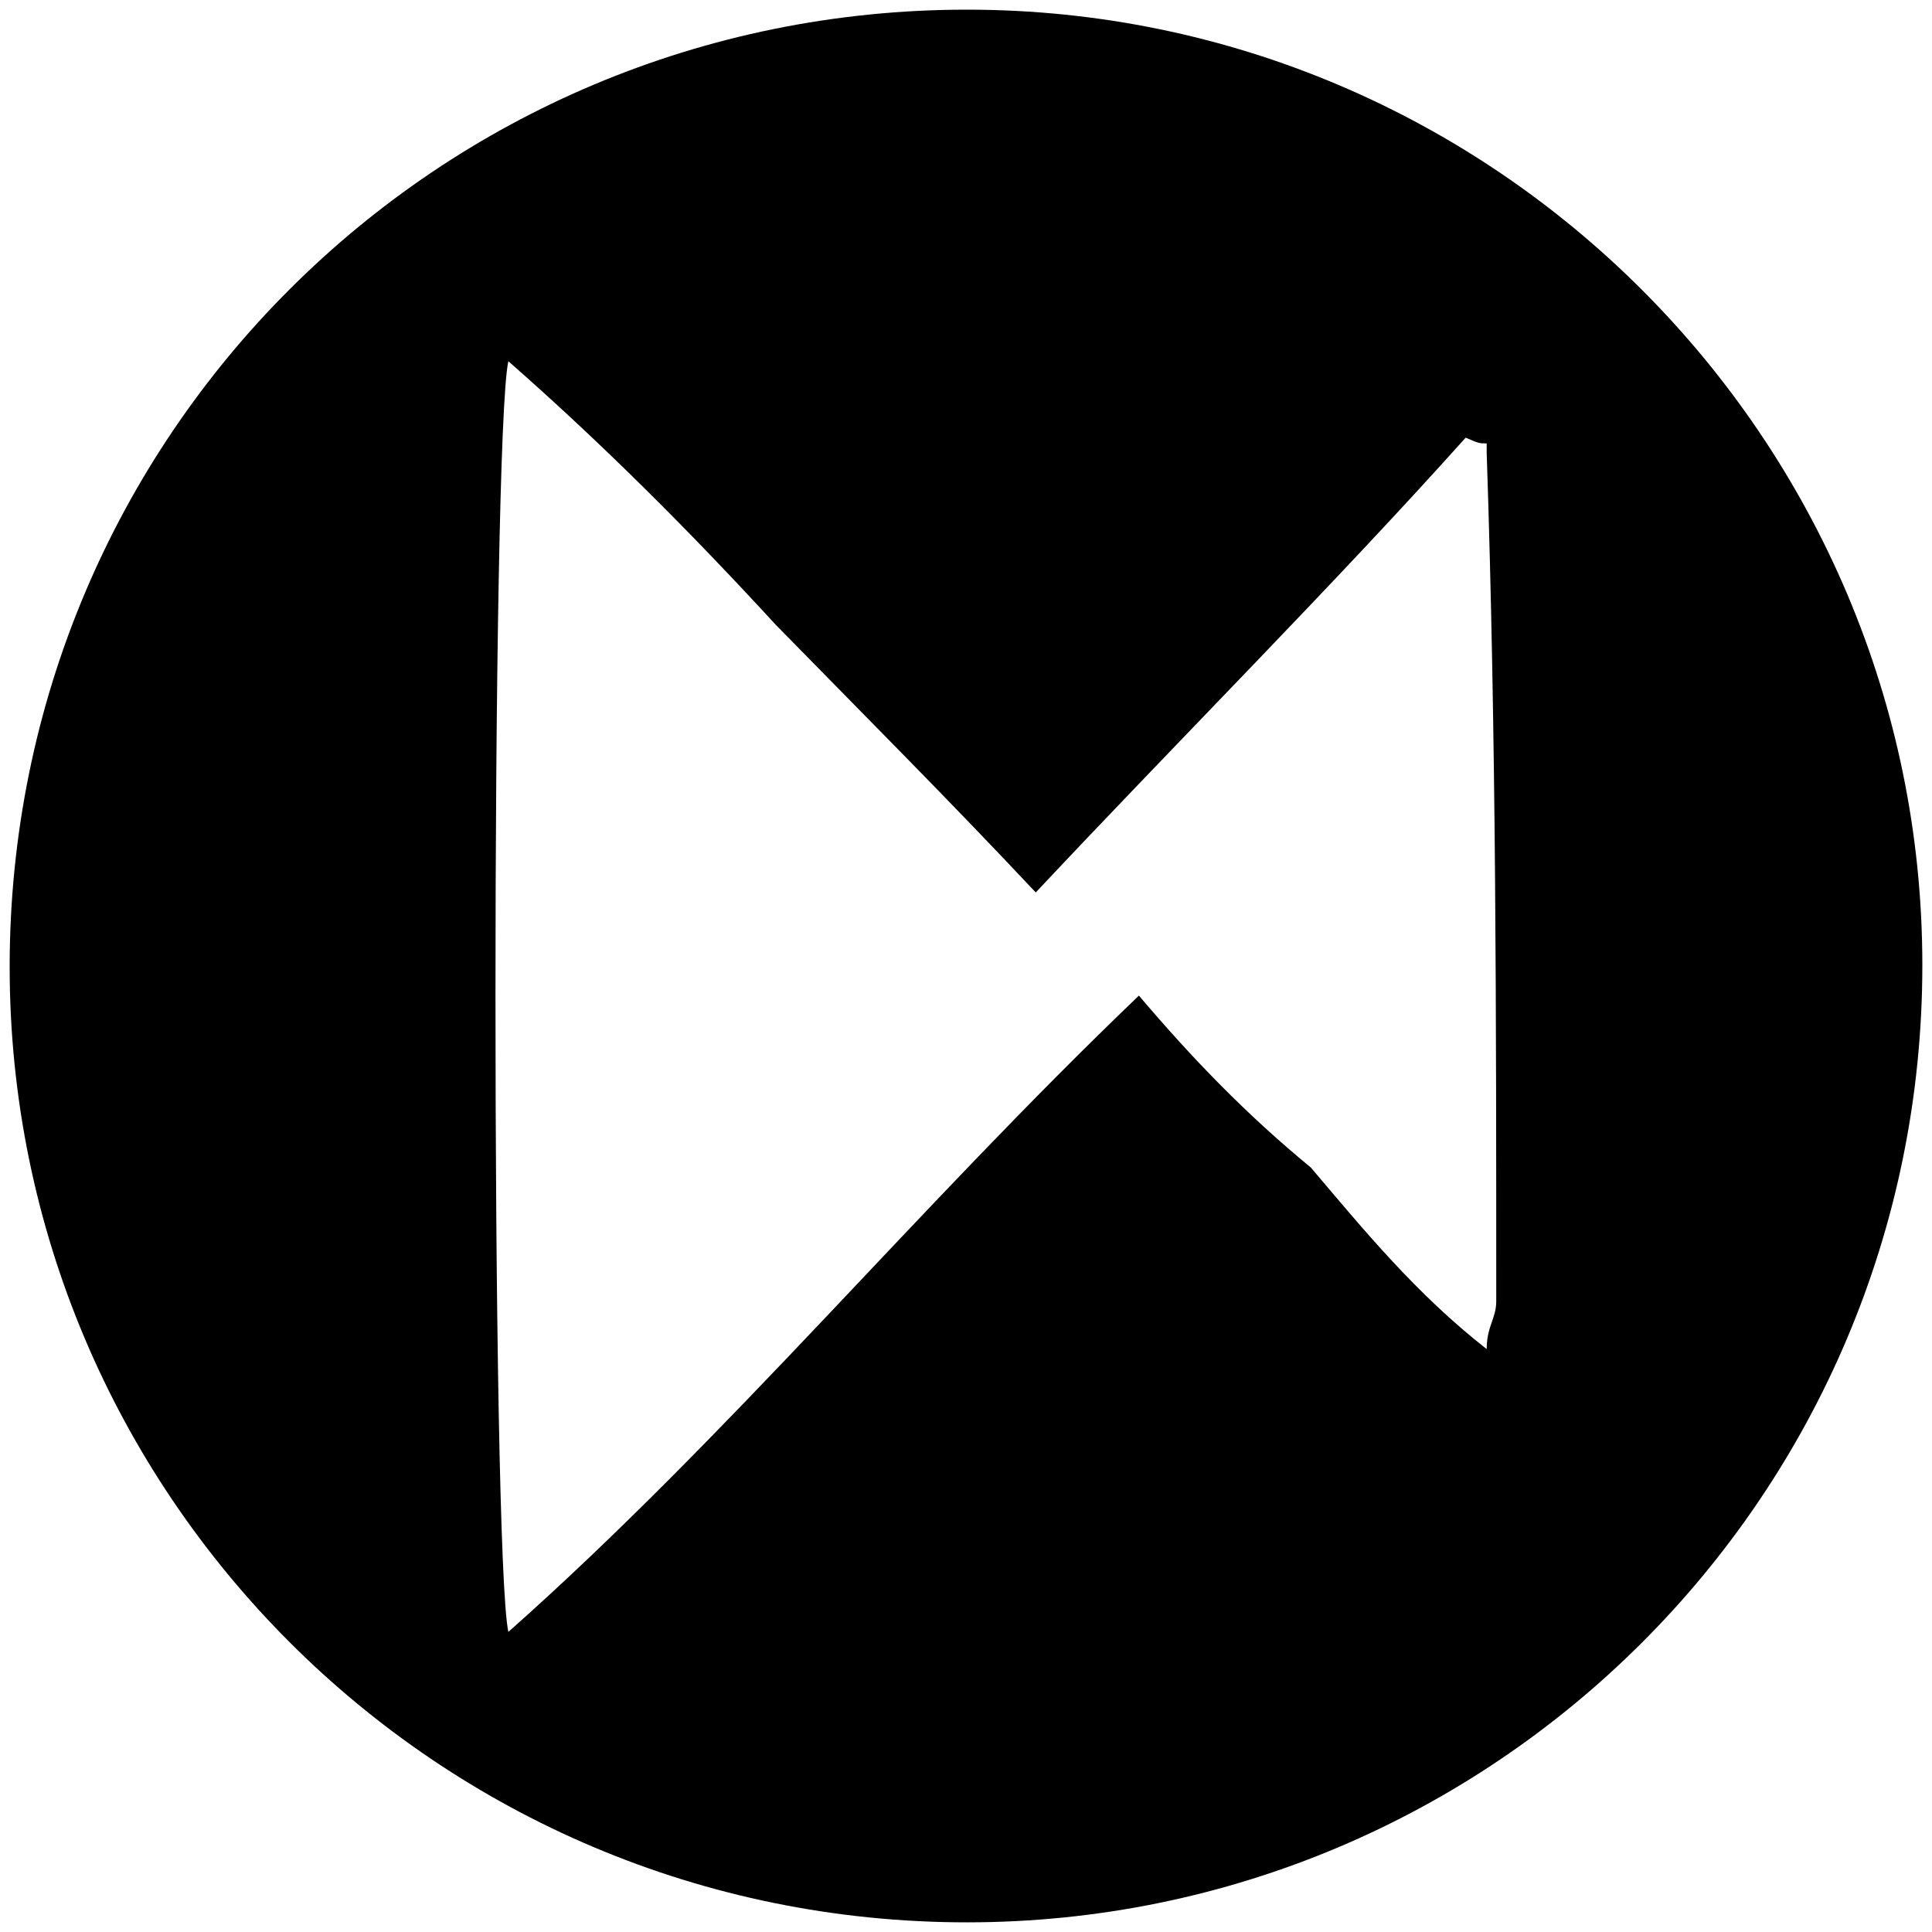 <svg xmlns="http://www.w3.org/2000/svg" viewBox="0 0 1000 1000"><path d="M5 500.496C5 225.55 226.54 5 500.496 5c272.968 0 494.507 222.528 494.507 494.507 0 274.946-222.528 495.496-494.507 495.496C225.55 995.003 5 772.475 5 500.496zm258.133 344.177c113.736-100.88 211.649-219.561 326.374-329.342 27.693 32.638 55.385 61.32 89.012 89.012 27.692 32.637 54.396 65.275 90.99 93.956 0-11.868 4.944-15.824 4.944-24.725 0-145.385 0-292.749-4.945-439.123v-4.945c-3.956 0-3.956 0-10.88-2.967-68.241 76.154-146.373 154.286-222.527 235.386-45.495-48.462-90-92.968-134.506-138.462-44.506-48.462-90-93.957-138.462-136.484-8.901 39.56-8.901 617.145 0 657.694z"/></svg>